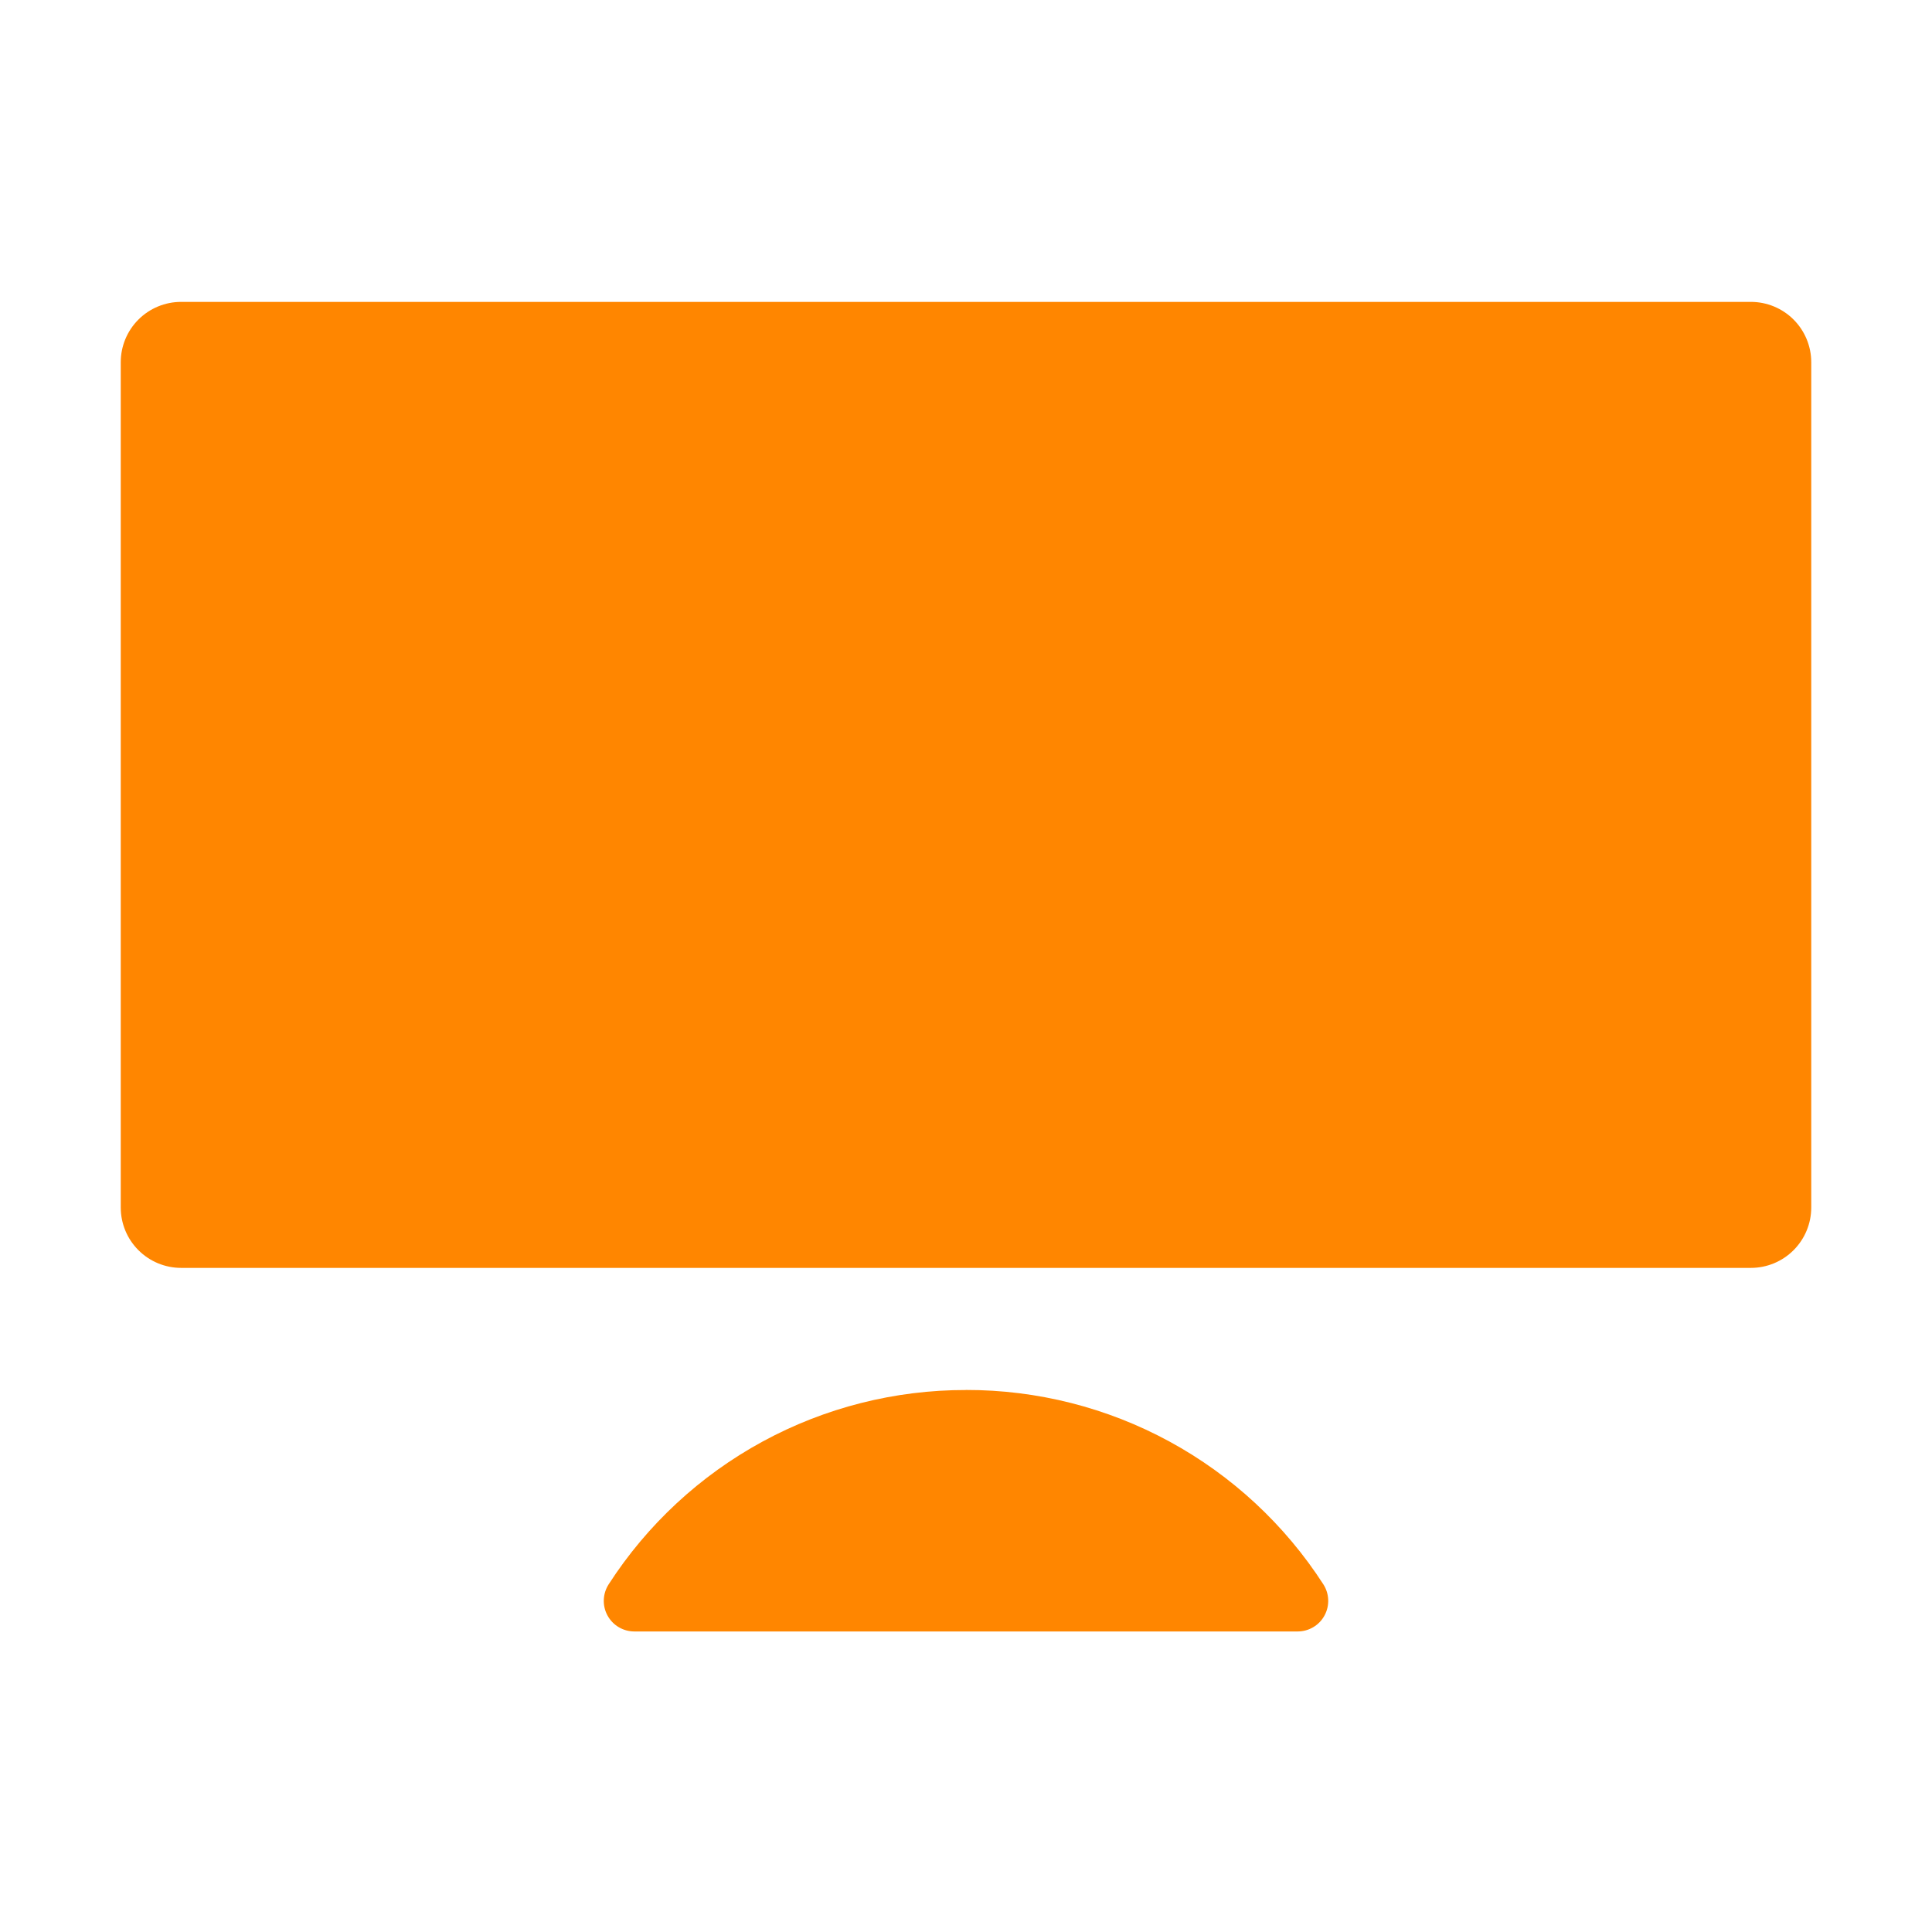 <svg width="70" height="70" viewBox="0 0 70 70" fill="none" xmlns="http://www.w3.org/2000/svg">
<path d="M63.438 10.938C64.018 10.938 64.574 11.168 64.984 11.578C65.394 11.988 65.625 12.545 65.625 13.125V43.75C65.625 44.33 65.394 44.887 64.984 45.297C64.574 45.707 64.018 45.938 63.438 45.938H6.562C5.982 45.938 5.426 45.707 5.016 45.297C4.605 44.887 4.375 44.33 4.375 43.75V13.125C4.375 12.545 4.605 11.988 5.016 11.578C5.426 11.168 5.982 10.938 6.562 10.938H63.438ZM35 50.361C37.575 50.357 40.111 50.999 42.373 52.23C44.635 53.461 46.552 55.24 47.948 57.404C48.056 57.572 48.116 57.764 48.123 57.963C48.131 58.162 48.084 58.359 47.989 58.533C47.894 58.708 47.754 58.854 47.583 58.955C47.412 59.057 47.217 59.111 47.018 59.111H22.982C22.783 59.111 22.588 59.057 22.417 58.955C22.246 58.854 22.106 58.708 22.011 58.533C21.916 58.359 21.869 58.162 21.877 57.963C21.884 57.764 21.945 57.572 22.052 57.404C23.448 55.24 25.365 53.462 27.628 52.231C29.89 51.001 32.425 50.359 35 50.363" fill="#FF8600"/>
</svg>
